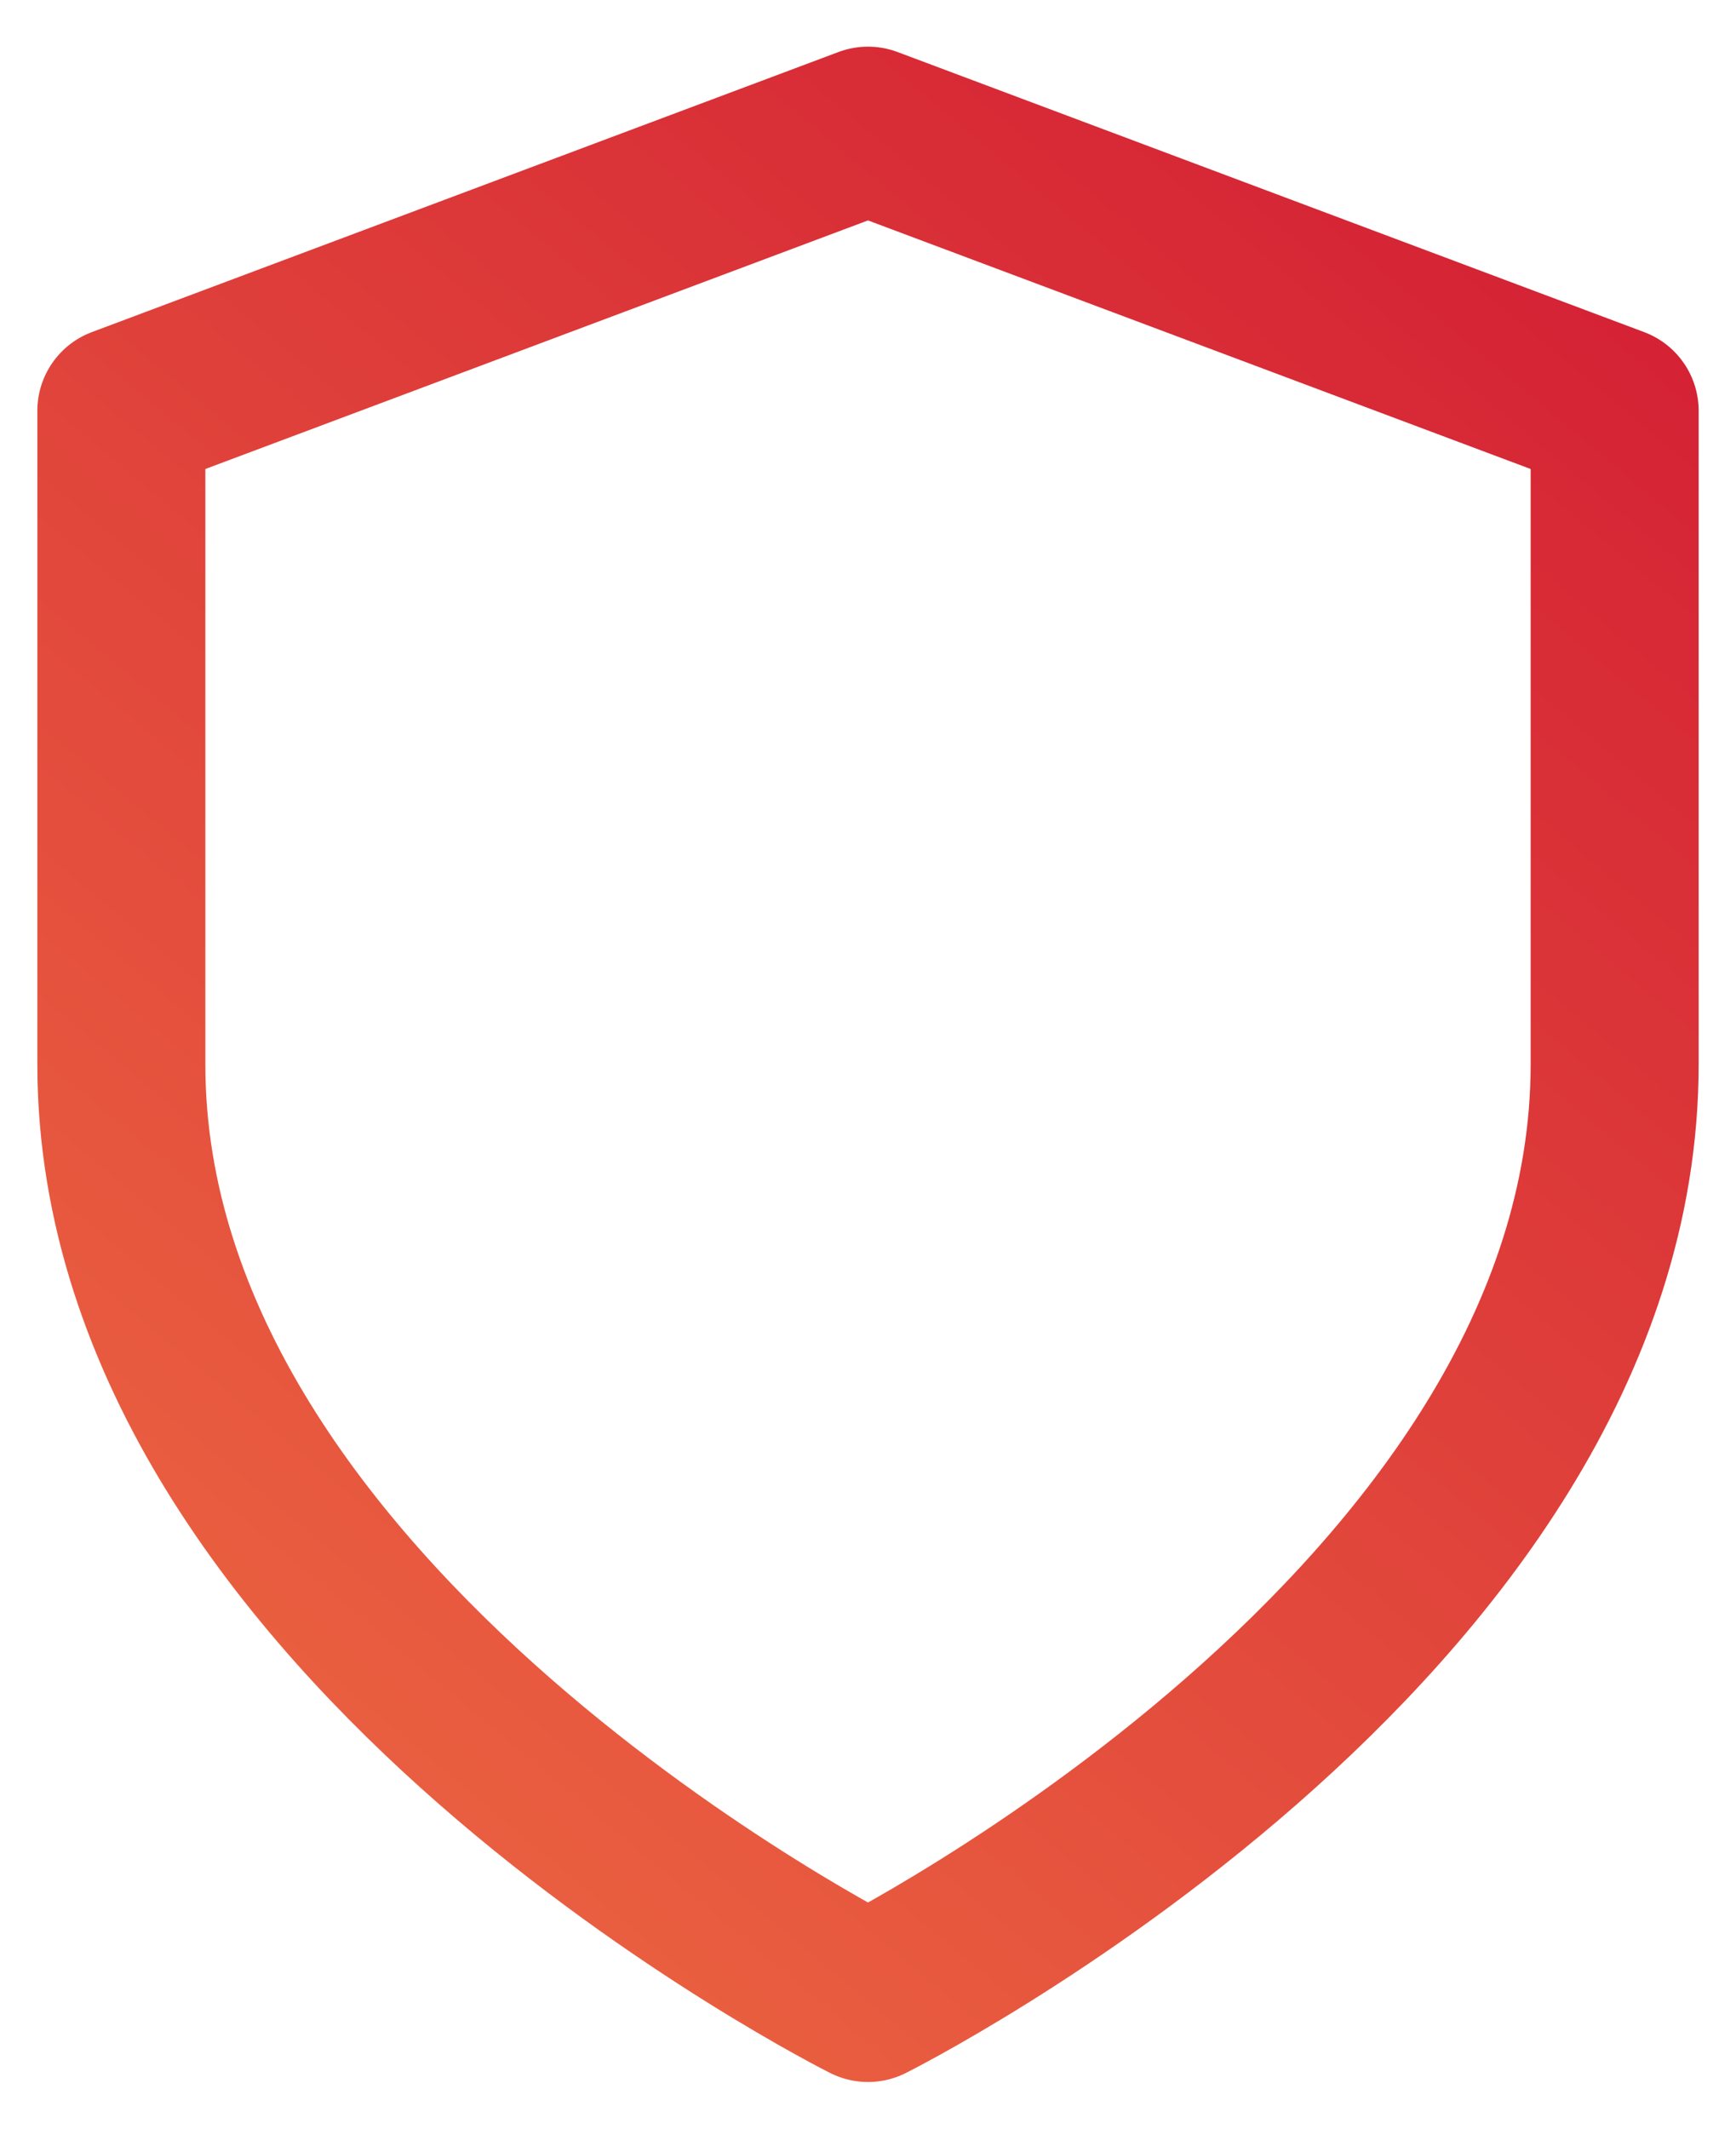<svg width="31" height="38" viewBox="0 0 31 38" fill="none" xmlns="http://www.w3.org/2000/svg">
<path d="M15.5 35.667C15.5 35.667 28.833 29 28.833 19V7.333L15.5 2.333L2.167 7.333V19C2.167 29 15.5 35.667 15.5 35.667Z" stroke="url(#paint0_linear)" stroke-width="3" stroke-linecap="round" stroke-linejoin="round"/>
<defs>
<linearGradient id="paint0_linear" x1="20.578" y1="-9.372" x2="-14.142" y2="32.034" gradientUnits="userSpaceOnUse">
<stop stop-color="#D11833"/>
<stop offset="1" stop-color="#F27744"/>
</linearGradient>
</defs>
</svg>
